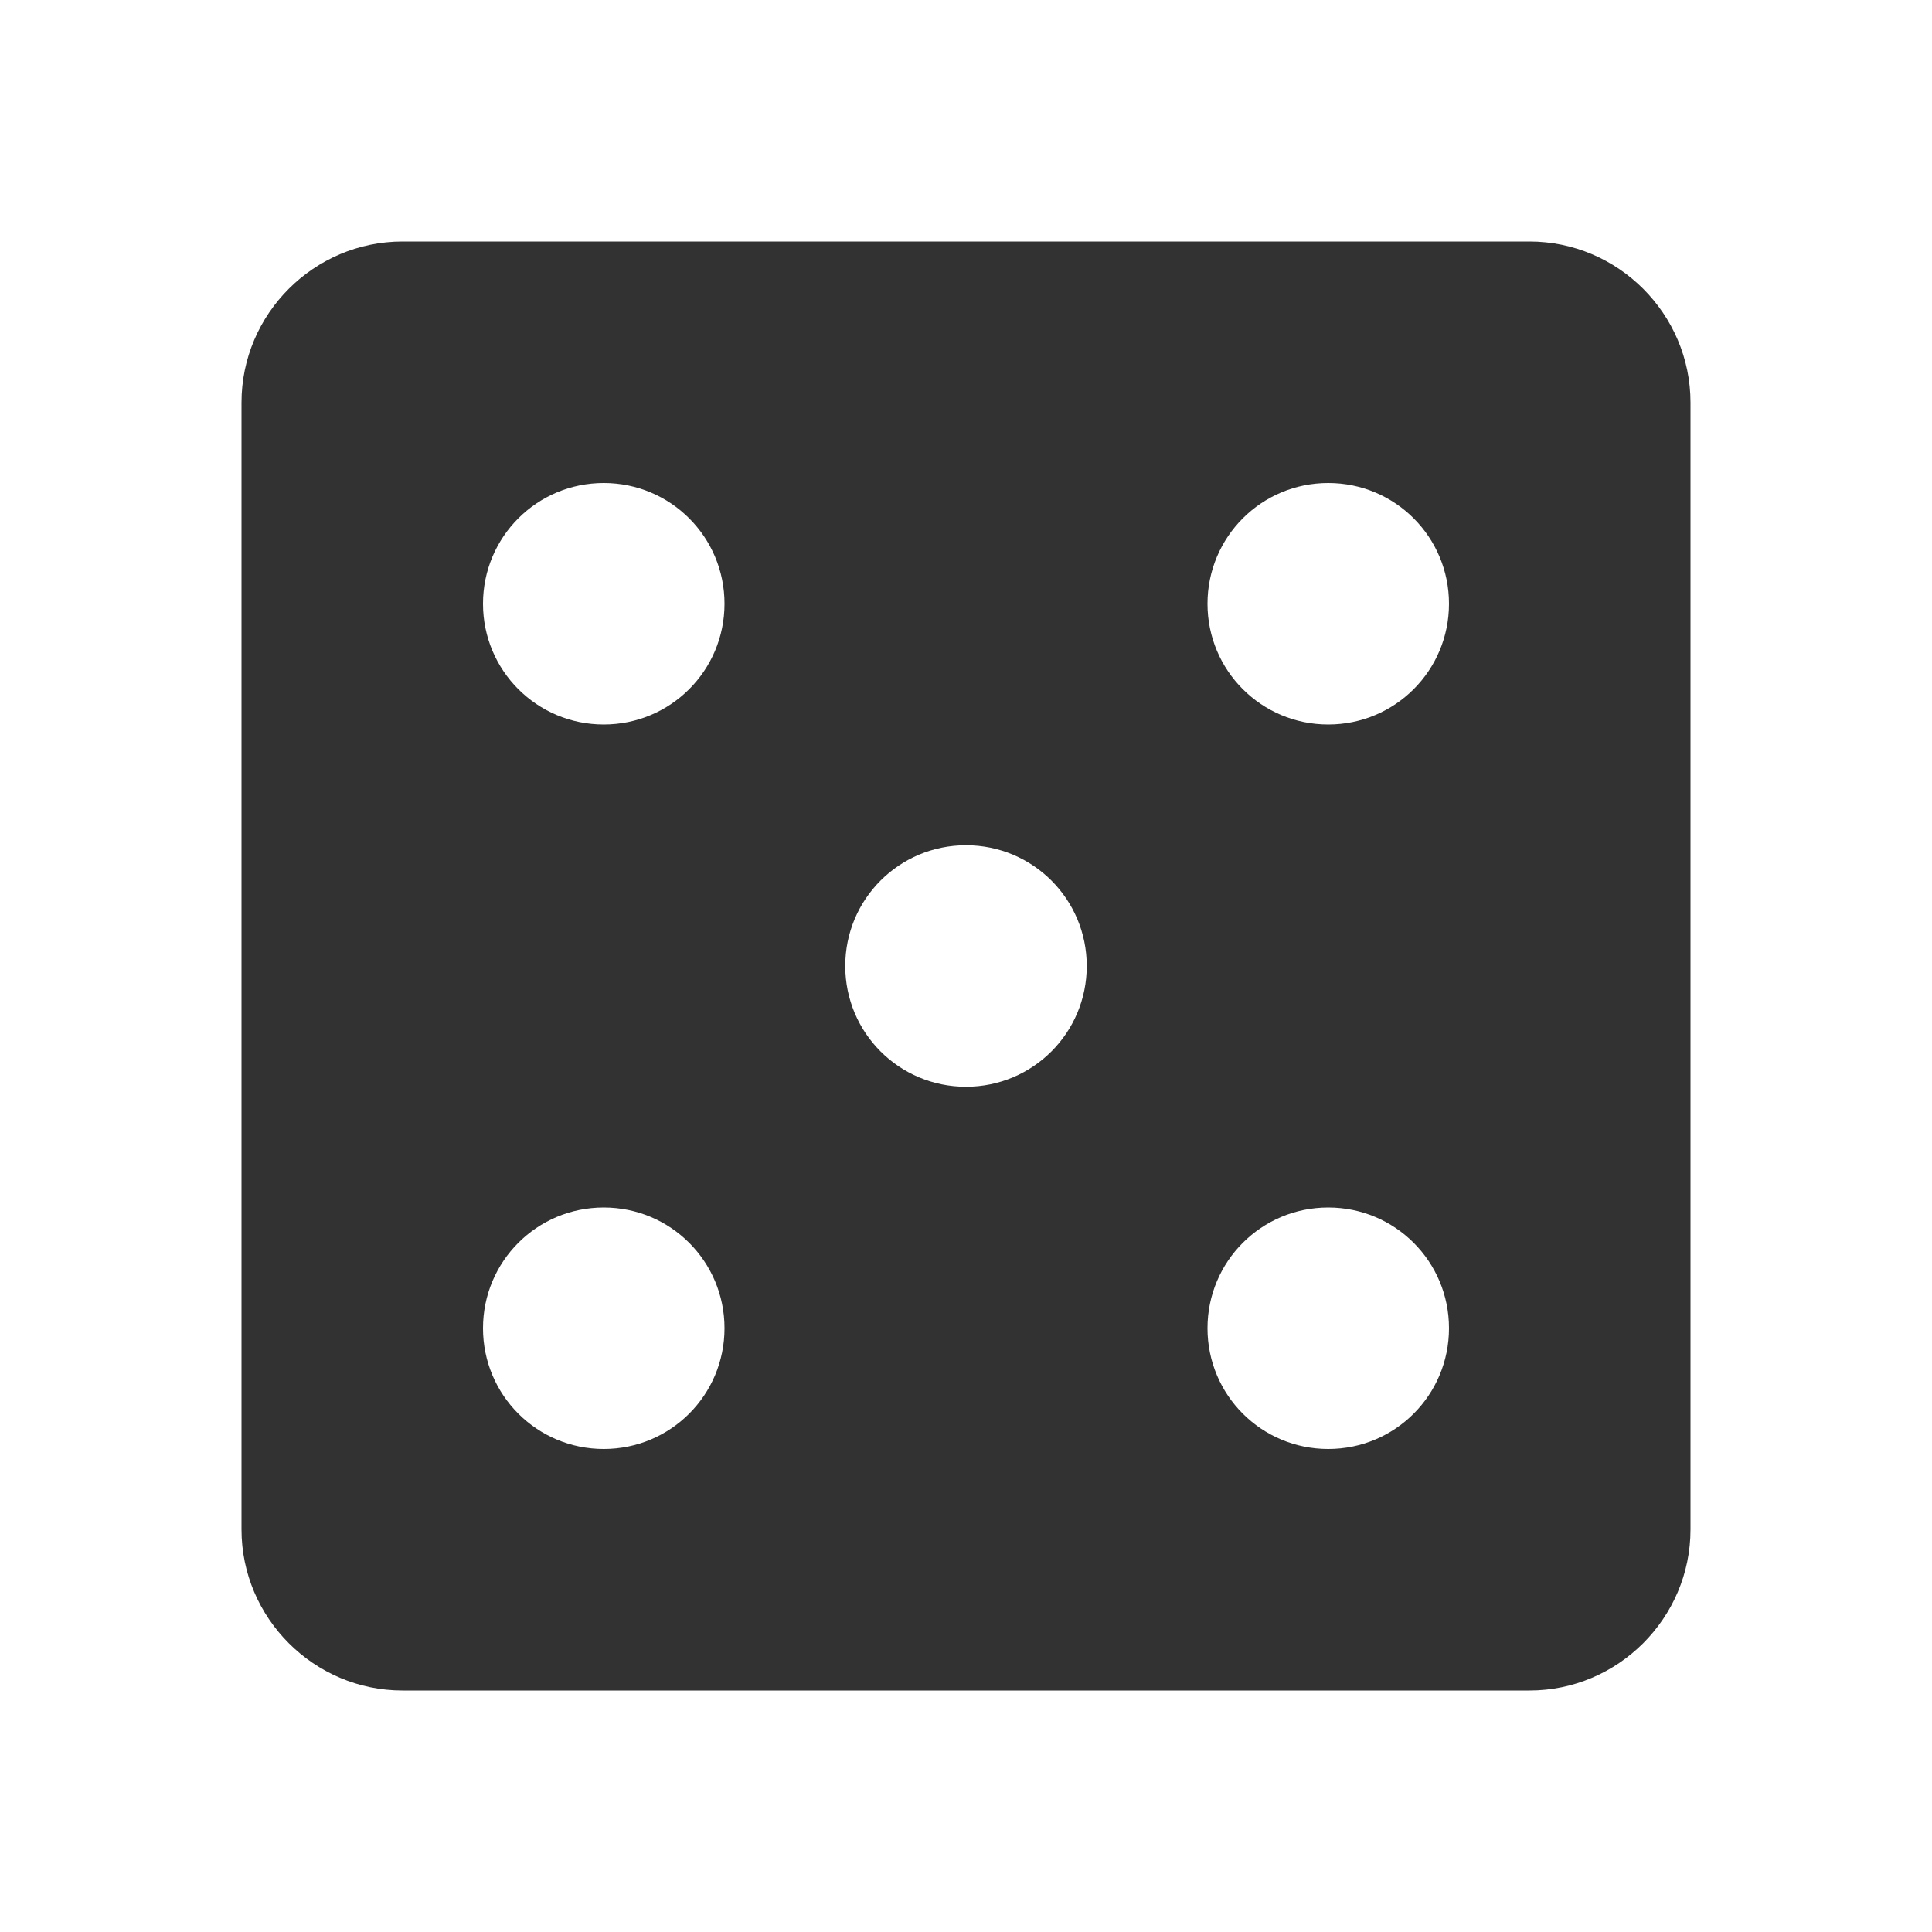 <svg width="24" height="24" viewBox="0 0 24 24" fill="none" xmlns="http://www.w3.org/2000/svg">
<g clip-path="url(#clip0_5474_39378)">
<path d="M19 3H5C3.9 3 3 3.9 3 5V19C3 20.1 3.9 21 5 21H19C20.1 21 21 20.1 21 19V5C21 3.9 20.1 3 19 3ZM7.5 18C6.67 18 6 17.33 6 16.5C6 15.67 6.67 15 7.5 15C8.33 15 9 15.67 9 16.5C9 17.33 8.33 18 7.5 18ZM7.5 9C6.67 9 6 8.33 6 7.5C6 6.67 6.67 6 7.5 6C8.33 6 9 6.67 9 7.5C9 8.33 8.33 9 7.5 9ZM12 13.5C11.17 13.5 10.5 12.83 10.5 12C10.5 11.17 11.17 10.5 12 10.5C12.83 10.5 13.5 11.17 13.5 12C13.5 12.83 12.83 13.5 12 13.5ZM16.5 18C15.67 18 15 17.33 15 16.5C15 15.67 15.67 15 16.5 15C17.33 15 18 15.67 18 16.5C18 17.33 17.33 18 16.5 18ZM16.5 9C15.67 9 15 8.33 15 7.5C15 6.67 15.67 6 16.5 6C17.33 6 18 6.67 18 7.5C18 8.33 17.33 9 16.5 9Z" fill="#323232"/>
</g>
<defs>
<clipPath id="clip0_5474_39378">
<rect width="24" height="24" fill="white"/>
</clipPath>
</defs>
</svg>
